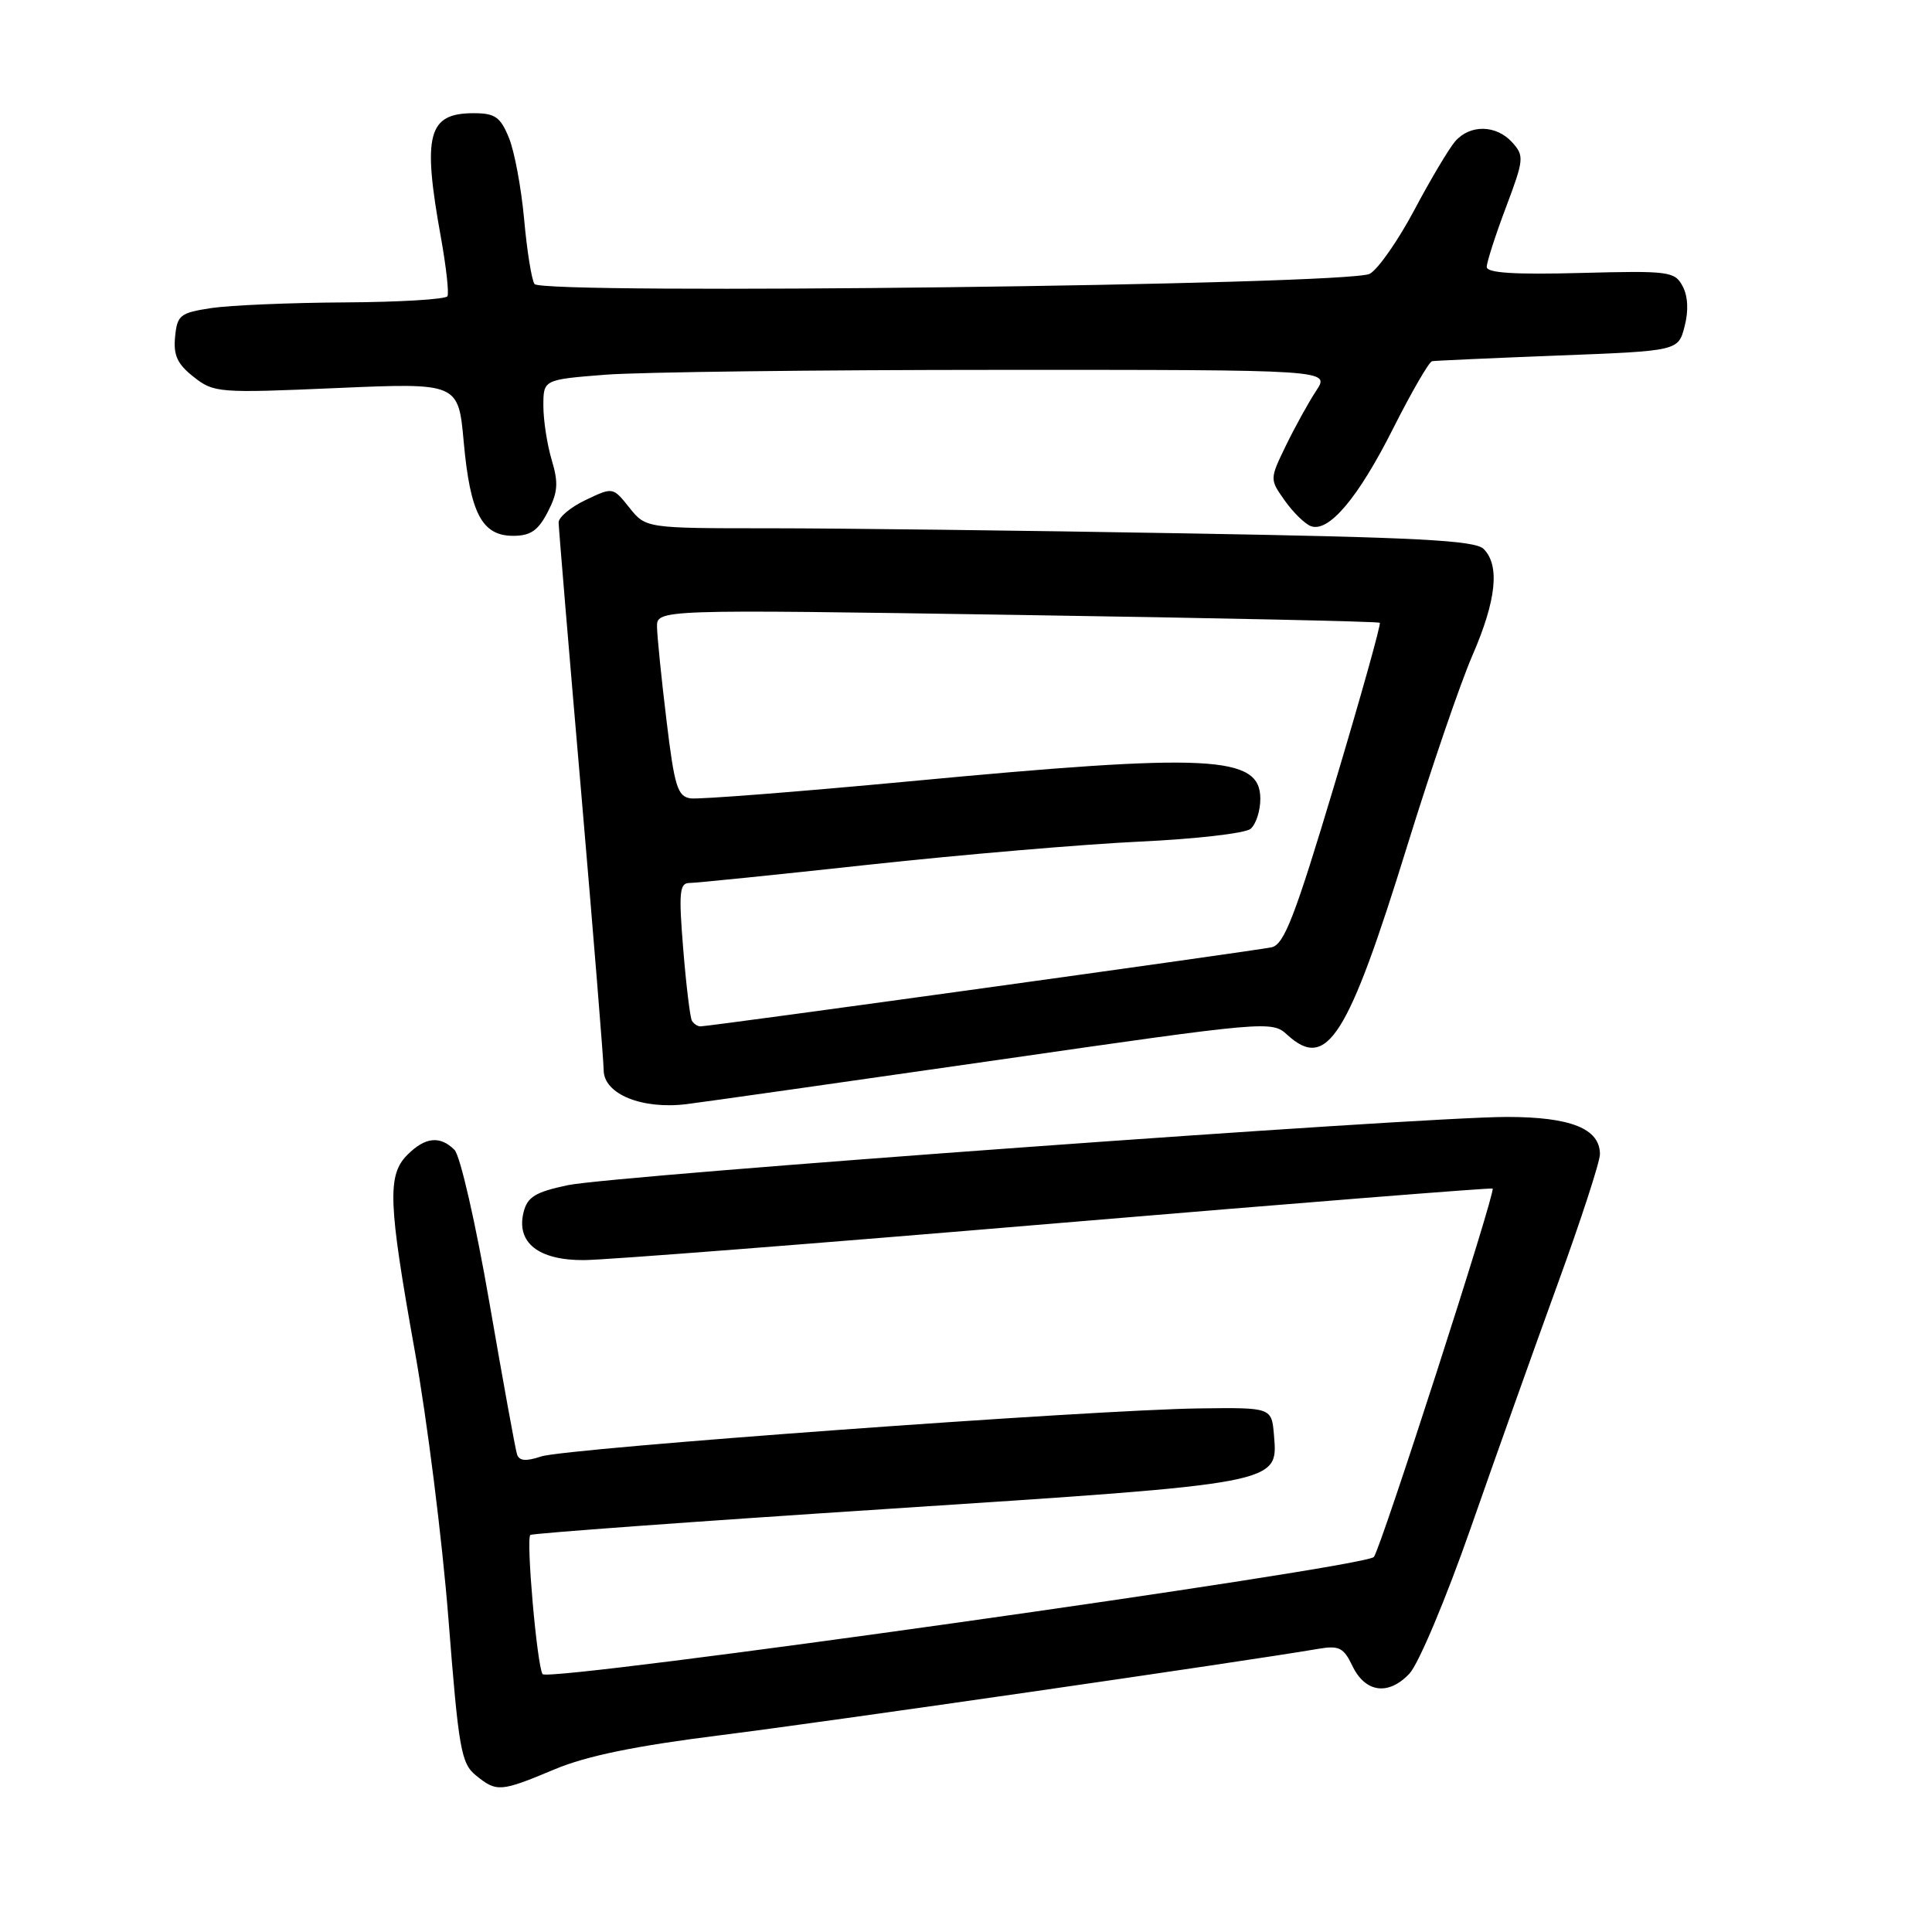 <?xml version="1.0" encoding="UTF-8" standalone="no"?>
<!DOCTYPE svg PUBLIC "-//W3C//DTD SVG 1.1//EN" "http://www.w3.org/Graphics/SVG/1.1/DTD/svg11.dtd" >
<svg xmlns="http://www.w3.org/2000/svg" xmlns:xlink="http://www.w3.org/1999/xlink" version="1.1" viewBox="0 0 256 256">
 <g >
 <path fill="currentColor"
d=" M 73.50 234.44 C 77.75 232.66 84.18 231.34 95.50 229.92 C 109.11 228.22 164.81 220.17 174.68 218.48 C 177.43 218.01 178.04 218.32 179.19 220.72 C 180.90 224.30 183.98 224.72 186.77 221.75 C 187.97 220.46 191.62 211.80 194.88 202.46 C 198.14 193.13 203.33 178.58 206.40 170.13 C 209.48 161.68 212.00 153.94 212.00 152.94 C 212.00 149.55 208.13 148.00 199.67 148.00 C 188.10 148.00 81.40 155.76 75.25 157.04 C 70.94 157.95 69.89 158.59 69.38 160.61 C 68.37 164.65 71.34 167.01 77.40 166.97 C 80.21 166.96 108.38 164.76 140.00 162.09 C 171.62 159.43 197.63 157.36 197.78 157.49 C 198.23 157.87 182.90 205.40 182.04 206.31 C 180.71 207.73 72.59 222.96 71.89 221.83 C 71.15 220.63 69.69 203.98 70.27 203.39 C 70.49 203.18 91.78 201.62 117.58 199.94 C 169.81 196.53 169.34 196.62 168.81 190.19 C 168.50 186.50 168.50 186.50 159.00 186.62 C 144.92 186.79 74.94 191.90 71.70 192.99 C 69.69 193.66 68.80 193.59 68.51 192.71 C 68.29 192.05 66.65 183.00 64.85 172.61 C 63.04 162.13 60.98 153.12 60.22 152.36 C 58.32 150.46 56.34 150.66 54.00 153.00 C 51.29 155.71 51.43 159.30 54.96 179.00 C 56.59 188.07 58.60 204.05 59.42 214.50 C 60.77 231.78 61.10 233.66 63.06 235.25 C 65.82 237.49 66.31 237.45 73.50 234.44 Z  M 132.00 140.48 C 167.91 135.30 168.53 135.24 170.56 137.11 C 175.82 141.93 178.59 137.56 186.49 112.00 C 189.64 101.83 193.51 90.50 195.11 86.83 C 198.28 79.53 198.76 74.91 196.59 72.74 C 195.46 71.60 187.81 71.20 156.84 70.67 C 135.75 70.30 111.09 70.00 102.04 70.00 C 85.58 70.00 85.58 70.00 83.39 67.26 C 81.21 64.53 81.21 64.53 77.61 66.25 C 75.62 67.19 74.01 68.54 74.02 69.23 C 74.03 69.93 75.37 86.03 77.01 105.00 C 78.64 123.97 79.98 140.53 79.99 141.80 C 80.00 144.97 85.07 147.04 91.00 146.30 C 93.47 145.99 111.92 143.37 132.00 140.48 Z  M 72.58 67.84 C 73.92 65.25 74.02 64.00 73.11 60.97 C 72.50 58.93 72.00 55.70 72.00 53.78 C 72.00 50.30 72.00 50.30 80.25 49.65 C 84.79 49.30 108.24 49.01 132.37 49.01 C 176.23 49.00 176.23 49.00 174.42 51.75 C 173.42 53.26 171.62 56.52 170.41 59.00 C 168.23 63.50 168.23 63.50 170.24 66.33 C 171.34 67.89 172.89 69.40 173.68 69.71 C 176.05 70.62 179.97 65.98 184.61 56.75 C 187.04 51.94 189.35 47.94 189.76 47.86 C 190.17 47.79 197.67 47.45 206.44 47.11 C 222.38 46.50 222.38 46.50 223.22 43.24 C 223.76 41.17 223.66 39.23 222.95 37.91 C 221.91 35.96 221.14 35.86 209.42 36.17 C 200.65 36.40 197.00 36.17 197.00 35.37 C 197.00 34.75 198.14 31.20 199.54 27.49 C 201.94 21.13 201.98 20.64 200.38 18.87 C 198.26 16.52 194.77 16.46 192.80 18.75 C 191.98 19.71 189.54 23.80 187.40 27.84 C 185.25 31.88 182.60 35.68 181.50 36.28 C 178.76 37.78 71.78 39.08 70.82 37.63 C 70.44 37.06 69.82 33.20 69.45 29.05 C 69.07 24.90 68.17 20.04 67.43 18.25 C 66.30 15.49 65.59 15.00 62.75 15.00 C 56.69 15.00 55.95 17.83 58.43 31.50 C 59.12 35.35 59.51 38.84 59.29 39.25 C 59.07 39.66 52.95 40.03 45.69 40.07 C 38.44 40.11 30.48 40.45 28.00 40.82 C 23.86 41.45 23.48 41.75 23.20 44.63 C 22.96 47.07 23.50 48.25 25.66 49.94 C 28.33 52.05 28.96 52.10 44.58 51.42 C 60.74 50.72 60.74 50.72 61.45 58.61 C 62.31 68.03 63.87 71.00 68.00 71.00 C 70.30 71.00 71.31 70.30 72.58 67.84 Z  M 91.68 135.25 C 91.44 134.84 90.92 130.56 90.53 125.75 C 89.92 118.26 90.04 117.00 91.35 117.00 C 92.19 117.00 102.91 115.91 115.19 114.57 C 127.46 113.24 143.55 111.87 150.95 111.52 C 158.36 111.18 164.99 110.42 165.70 109.83 C 166.42 109.24 167.00 107.45 167.00 105.85 C 167.00 100.09 160.44 99.76 120.41 103.54 C 105.61 104.93 92.61 105.94 91.51 105.79 C 89.78 105.54 89.37 104.23 88.32 95.50 C 87.65 90.00 87.09 84.43 87.06 83.12 C 87.00 80.74 87.00 80.74 134.75 81.48 C 161.01 81.88 182.65 82.35 182.83 82.52 C 183.01 82.69 180.31 92.33 176.83 103.95 C 171.59 121.43 170.16 125.15 168.50 125.52 C 166.41 125.98 94.02 136.01 92.81 136.00 C 92.43 136.00 91.92 135.66 91.68 135.25 Z "/>
</g>
</svg>